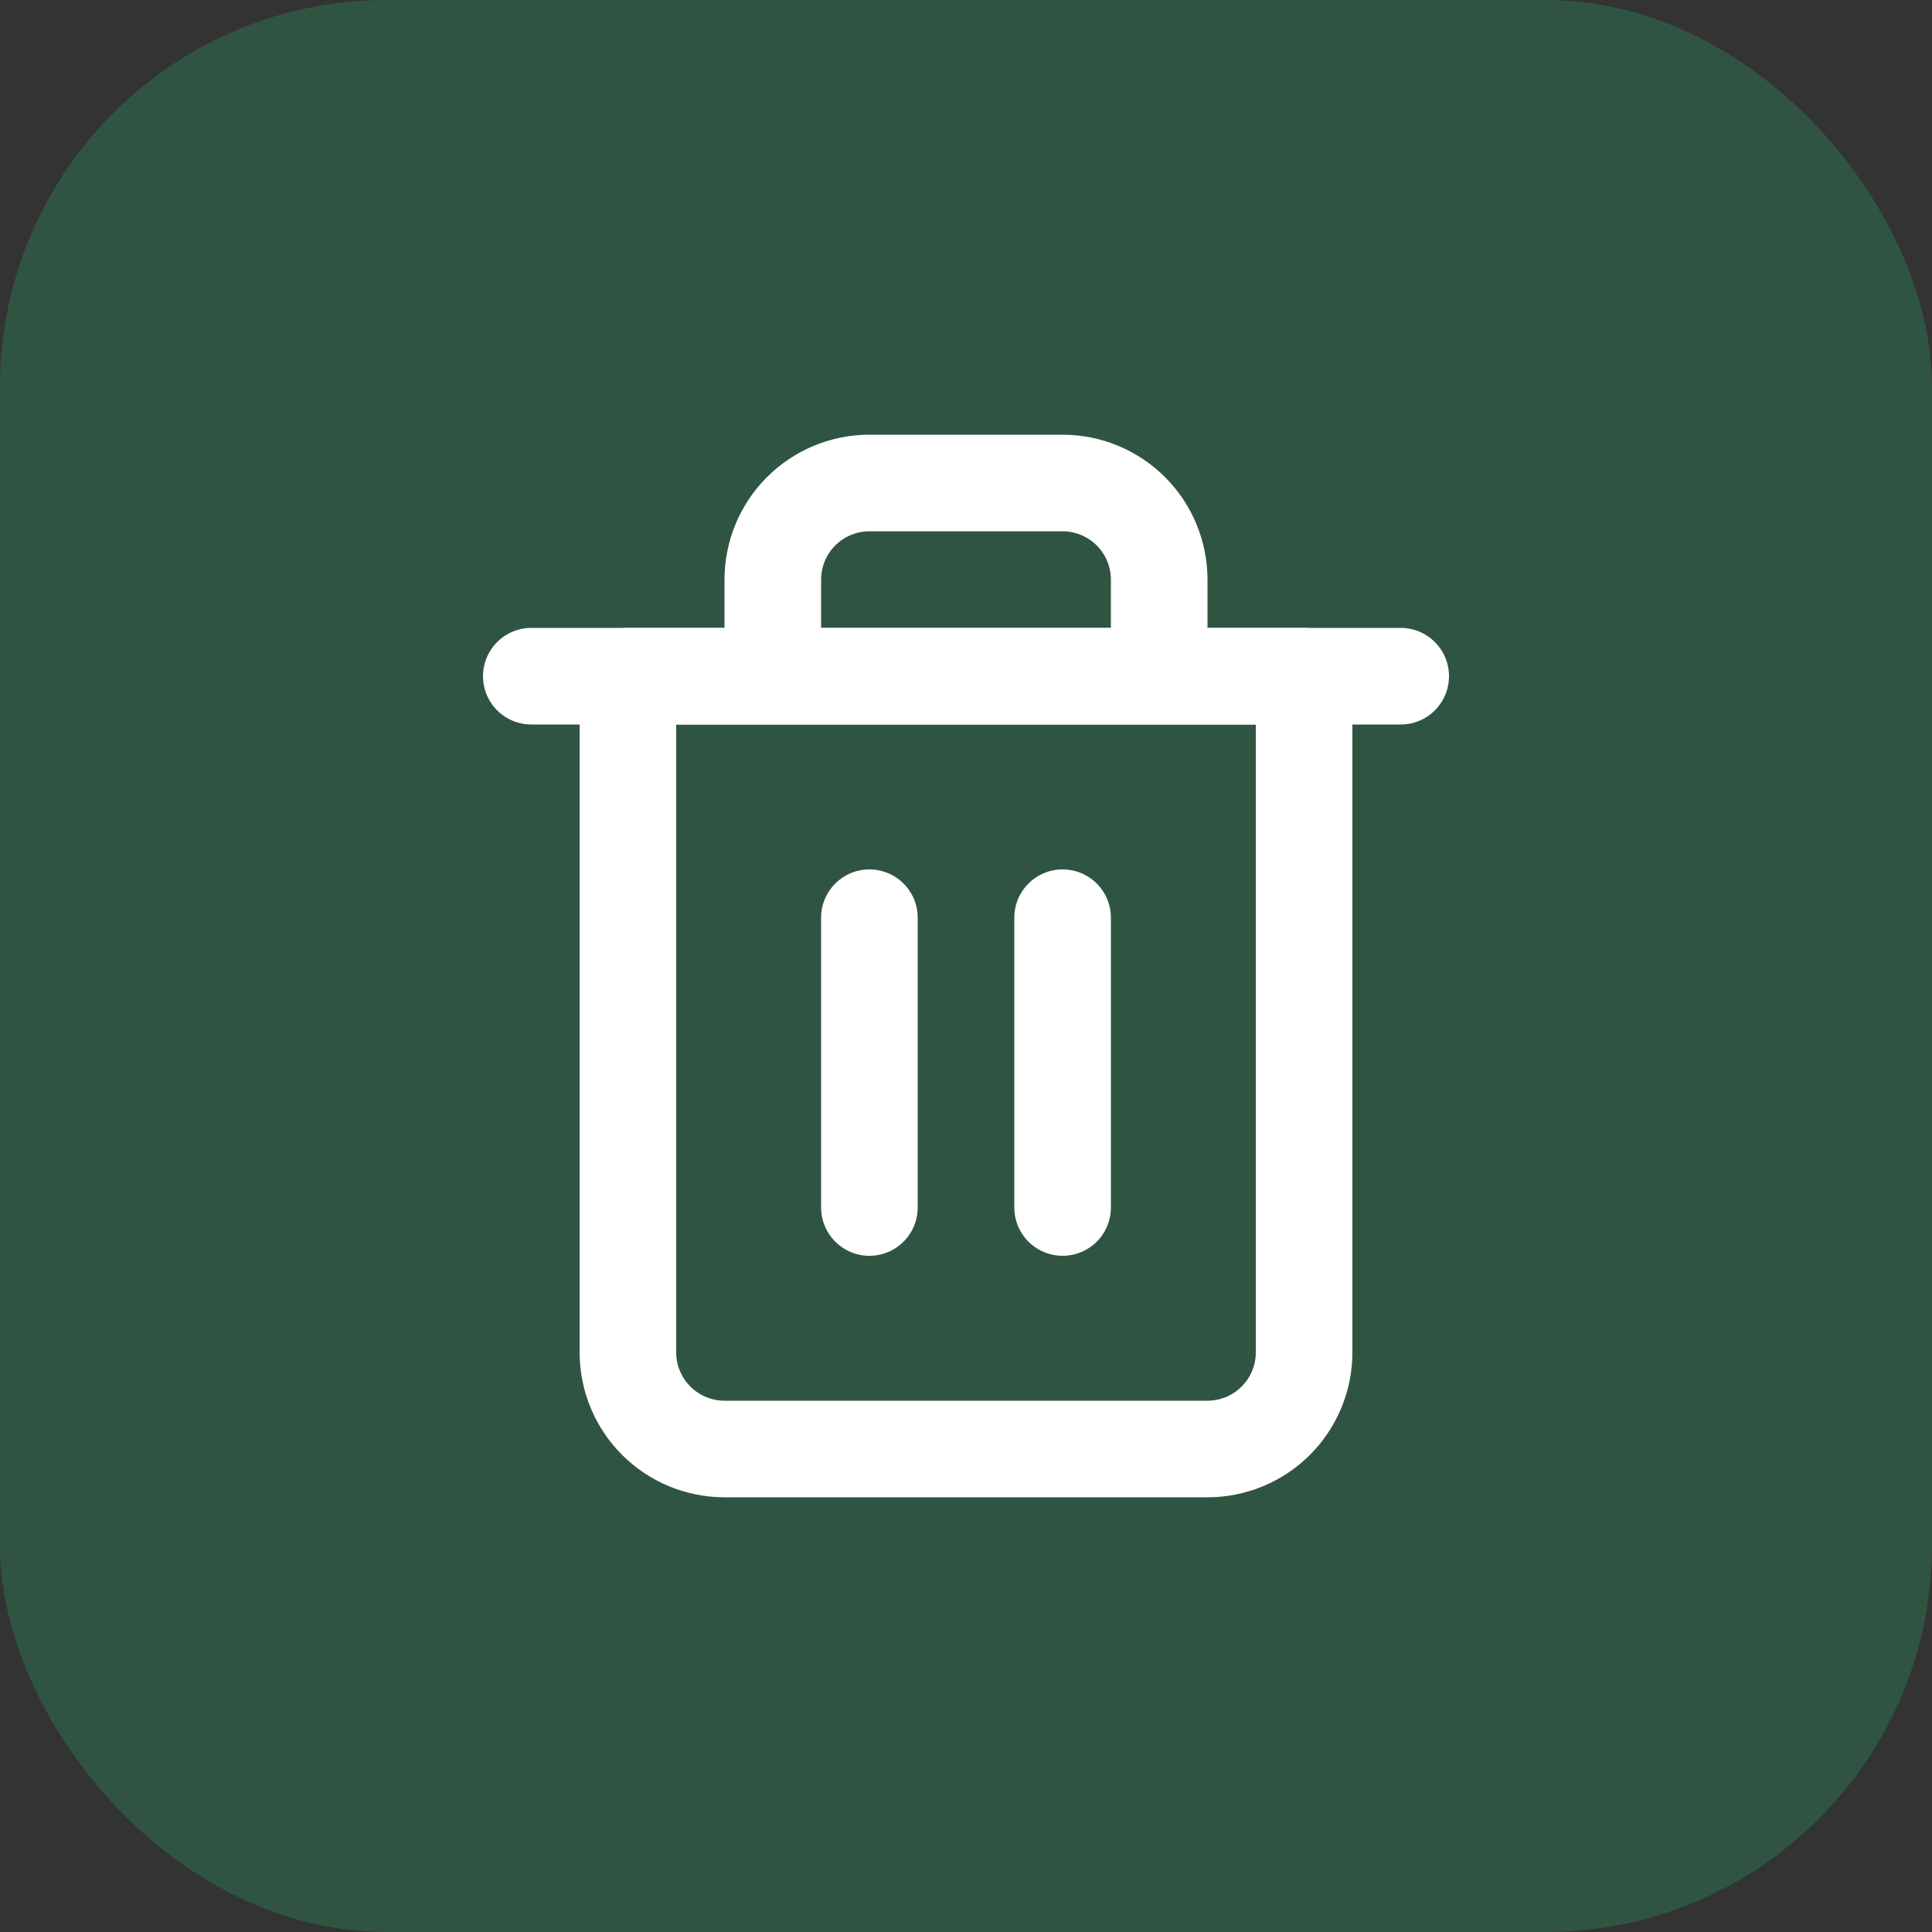 <svg width="40" height="40" viewBox="0 0 40 40" fill="none" xmlns="http://www.w3.org/2000/svg">
<rect x="0" y="0" width="40" height="40" fill="#333333" stroke="none"/>
<rect width="40" height="40" rx="8" fill="#28A164" fill-opacity="0.3"/>
<path d="M11 14H13H29" stroke="white" stroke-width="2" stroke-linecap="round" stroke-linejoin="round"/>
<path d="M16 14V12C16 11.47 16.211 10.961 16.586 10.586C16.961 10.211 17.47 10 18 10H22C22.53 10 23.039 10.211 23.414 10.586C23.789 10.961 24 11.47 24 12V14M27 14V28C27 28.53 26.789 29.039 26.414 29.414C26.039 29.789 25.53 30 25 30H15C14.47 30 13.961 29.789 13.586 29.414C13.211 29.039 13 28.53 13 28V14H27Z" stroke="white" stroke-width="2" stroke-linecap="round" stroke-linejoin="round"/>
<path d="M18 19V25" stroke="white" stroke-width="2" stroke-linecap="round" stroke-linejoin="round"/>
<path d="M22 19V25" stroke="white" stroke-width="2" stroke-linecap="round" stroke-linejoin="round"/>
</svg>

